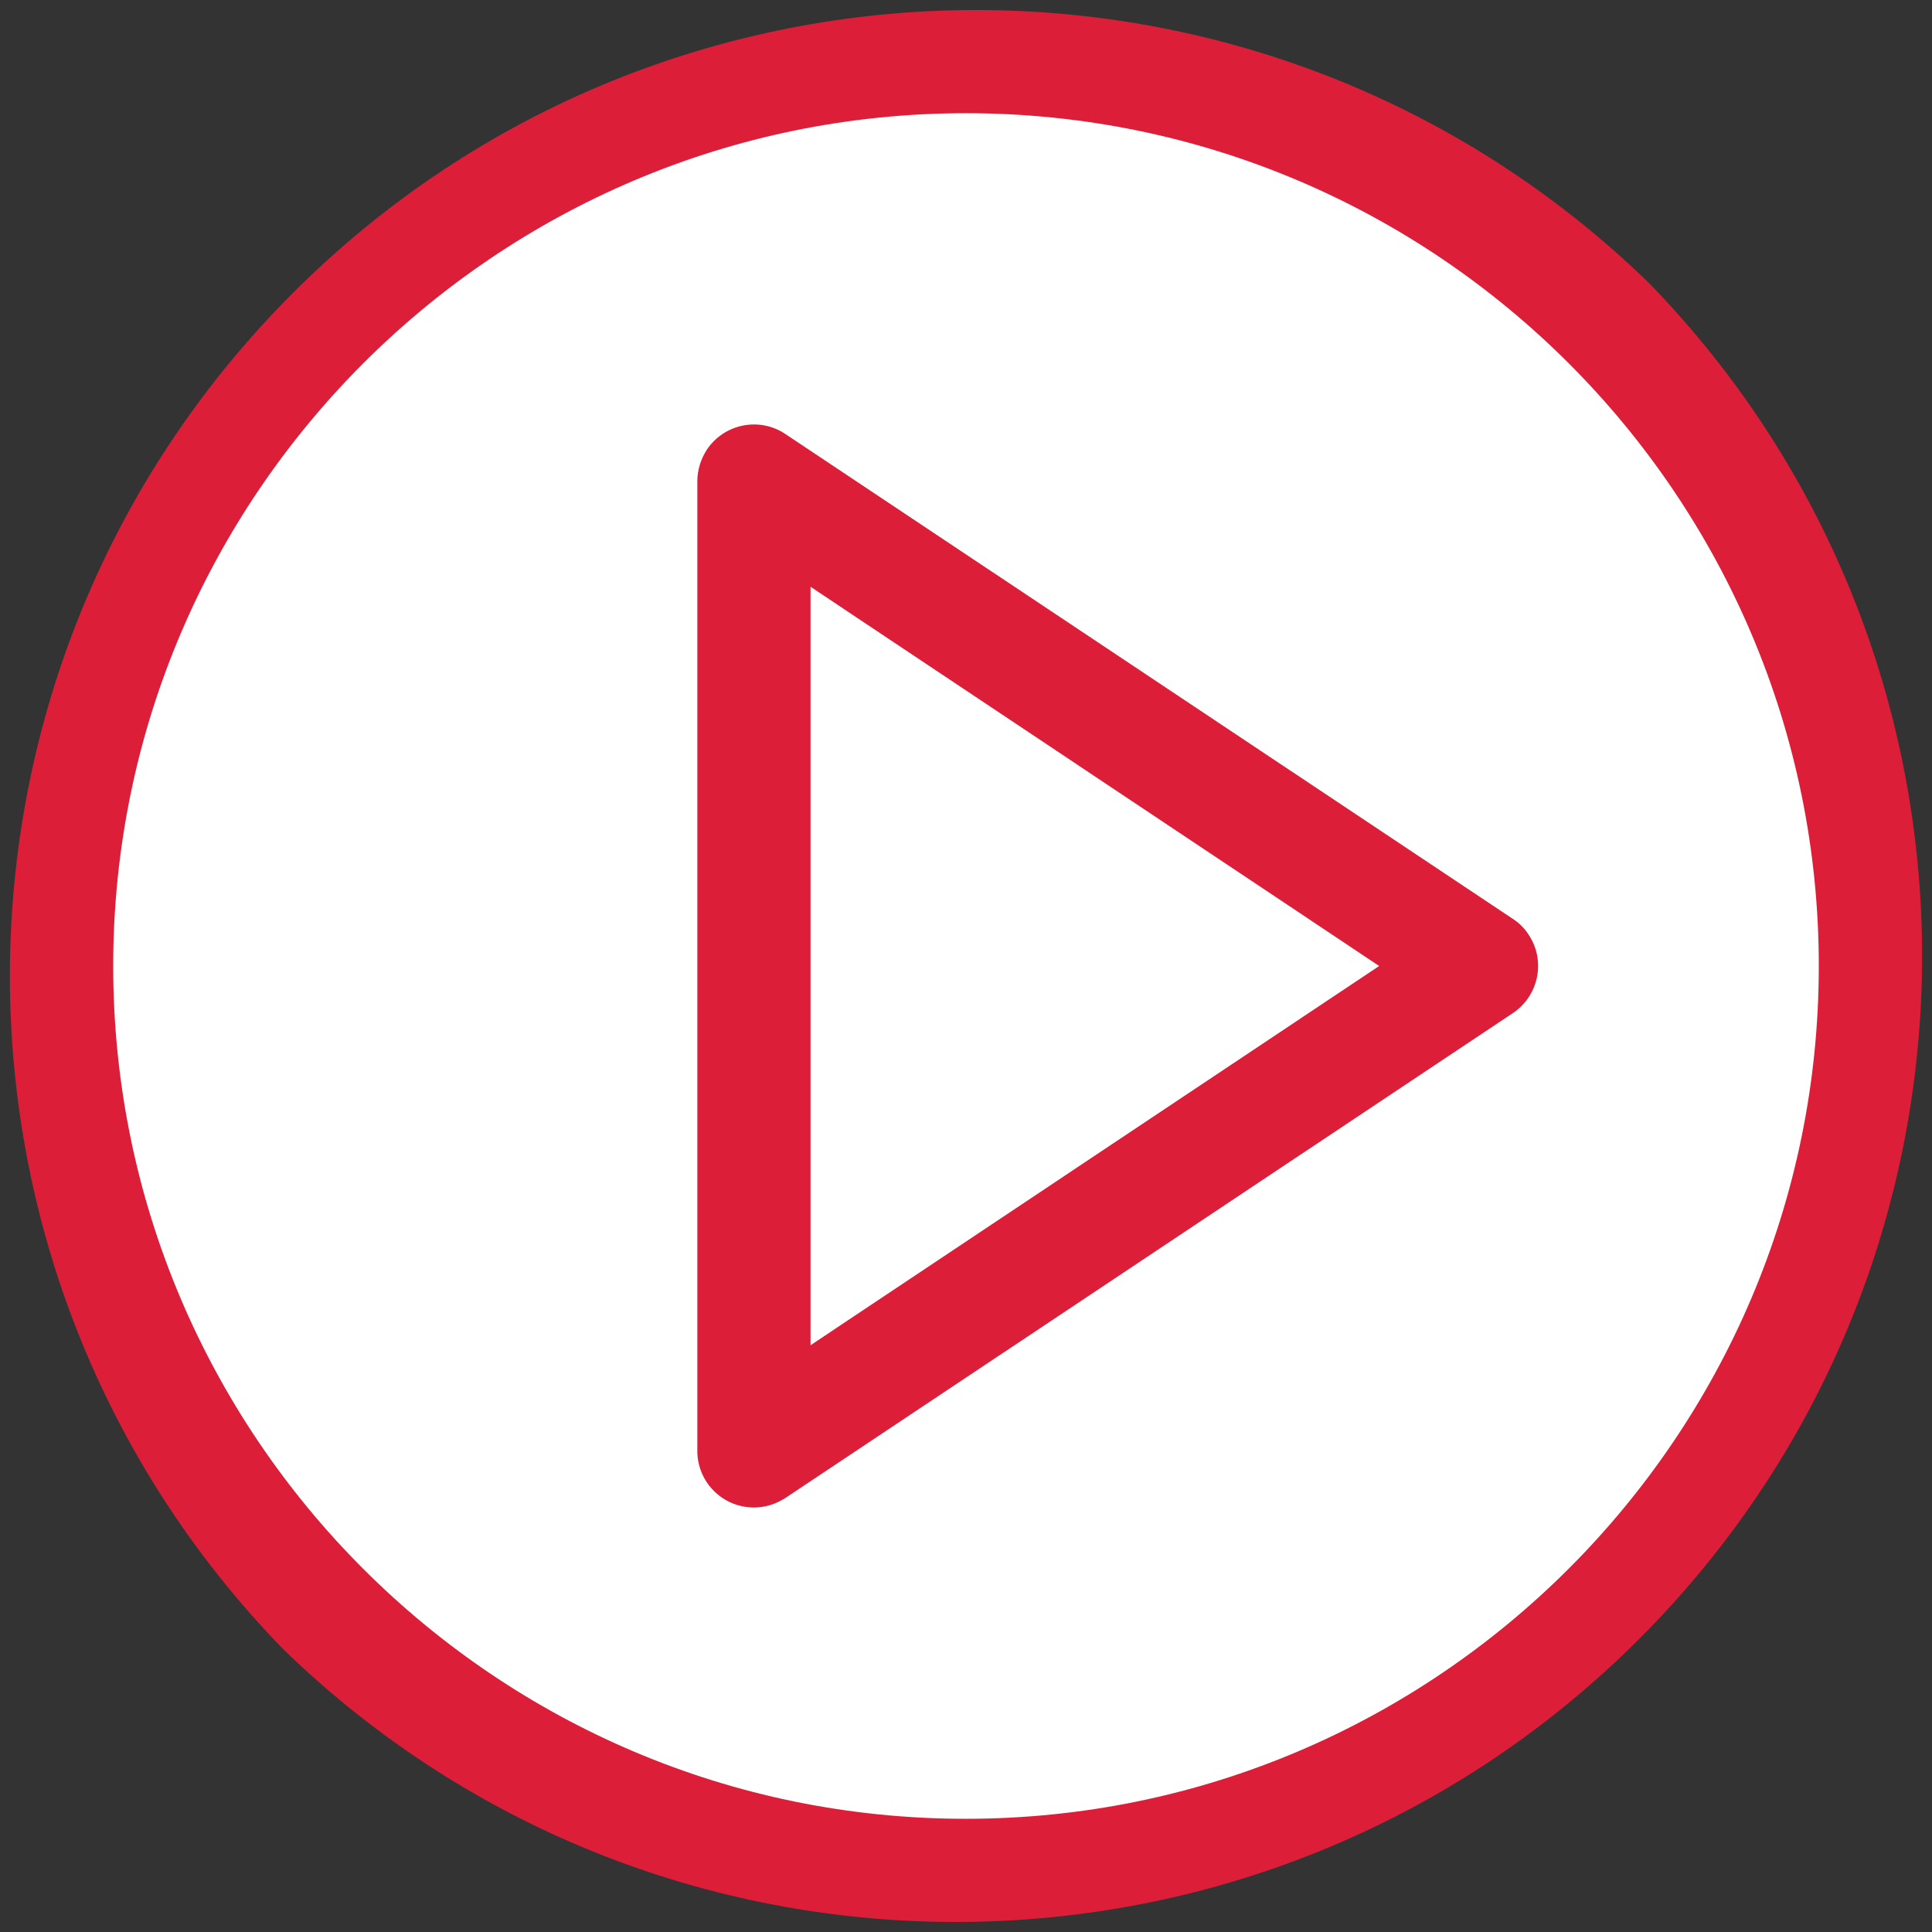 <?xml version="1.0" encoding="utf-8"?>
<!-- Generator: Adobe Illustrator 22.0.0, SVG Export Plug-In . SVG Version: 6.00 Build 0)  -->
<svg version="1.1" id="Layer_1" xmlns="http://www.w3.org/2000/svg" xmlns:xlink="http://www.w3.org/1999/xlink" x="0px" y="0px"
	 viewBox="0 0 512 512" style="enable-background:new 0 0 512 512;" xml:space="preserve">
<rect x="0" y="0" width="512" height="512" fill="#333333" stroke="none"/>
<style type="text/css">
	.st0{fill:#FFFFFF;}
	.st1{clip-path:url(#SVGID_2_);}
	.st2{fill:#DC1E39;}
</style>
<title>Asset 1</title>
<g>
	<circle class="st0" cx="256" cy="256" r="240.5"/>
	<g id="Layer_2_1_">
		<g id="Layer_1-2">
			<g>
				<g>
					<g>
						<defs>
							<rect id="SVGID_1_" x="0.1" width="511.9" height="512"/>
						</defs>
						<clipPath id="SVGID_2_">
							<use xlink:href="#SVGID_1_"  style="overflow:visible;"/>
						</clipPath>
						<g class="st1">
							<path class="st2" d="M437,75c-101.4-98.5-263.5-96.1-362,5.3c-96.5,99.3-96.5,257.4,0,356.7c101.4,98.5,263.5,96.1,362-5.3
								C533.5,332.4,533.5,174.3,437,75 M255.9,482C131.3,482,30,380.6,30,256s101.4-226,226-226s226,101.4,226,226
								S380.6,482,255.9,482z"/>
						</g>
					</g>
				</g>
			</g>
			<path class="st2" d="M400.9,243.5L208.1,115c-6.9-4.6-16.2-2.7-20.8,4.2c-1.6,2.5-2.5,5.4-2.5,8.3v257c0,8.3,6.7,15,15,15
				c3,0,5.8-0.9,8.3-2.5l192.8-128.5c6.9-4.6,8.8-13.9,4.2-20.8C404,246,402.6,244.6,400.9,243.5 M214.8,356.5v-201L365.5,256
				L214.8,356.5z"/>
		</g>
	</g>
</g>
</svg>
